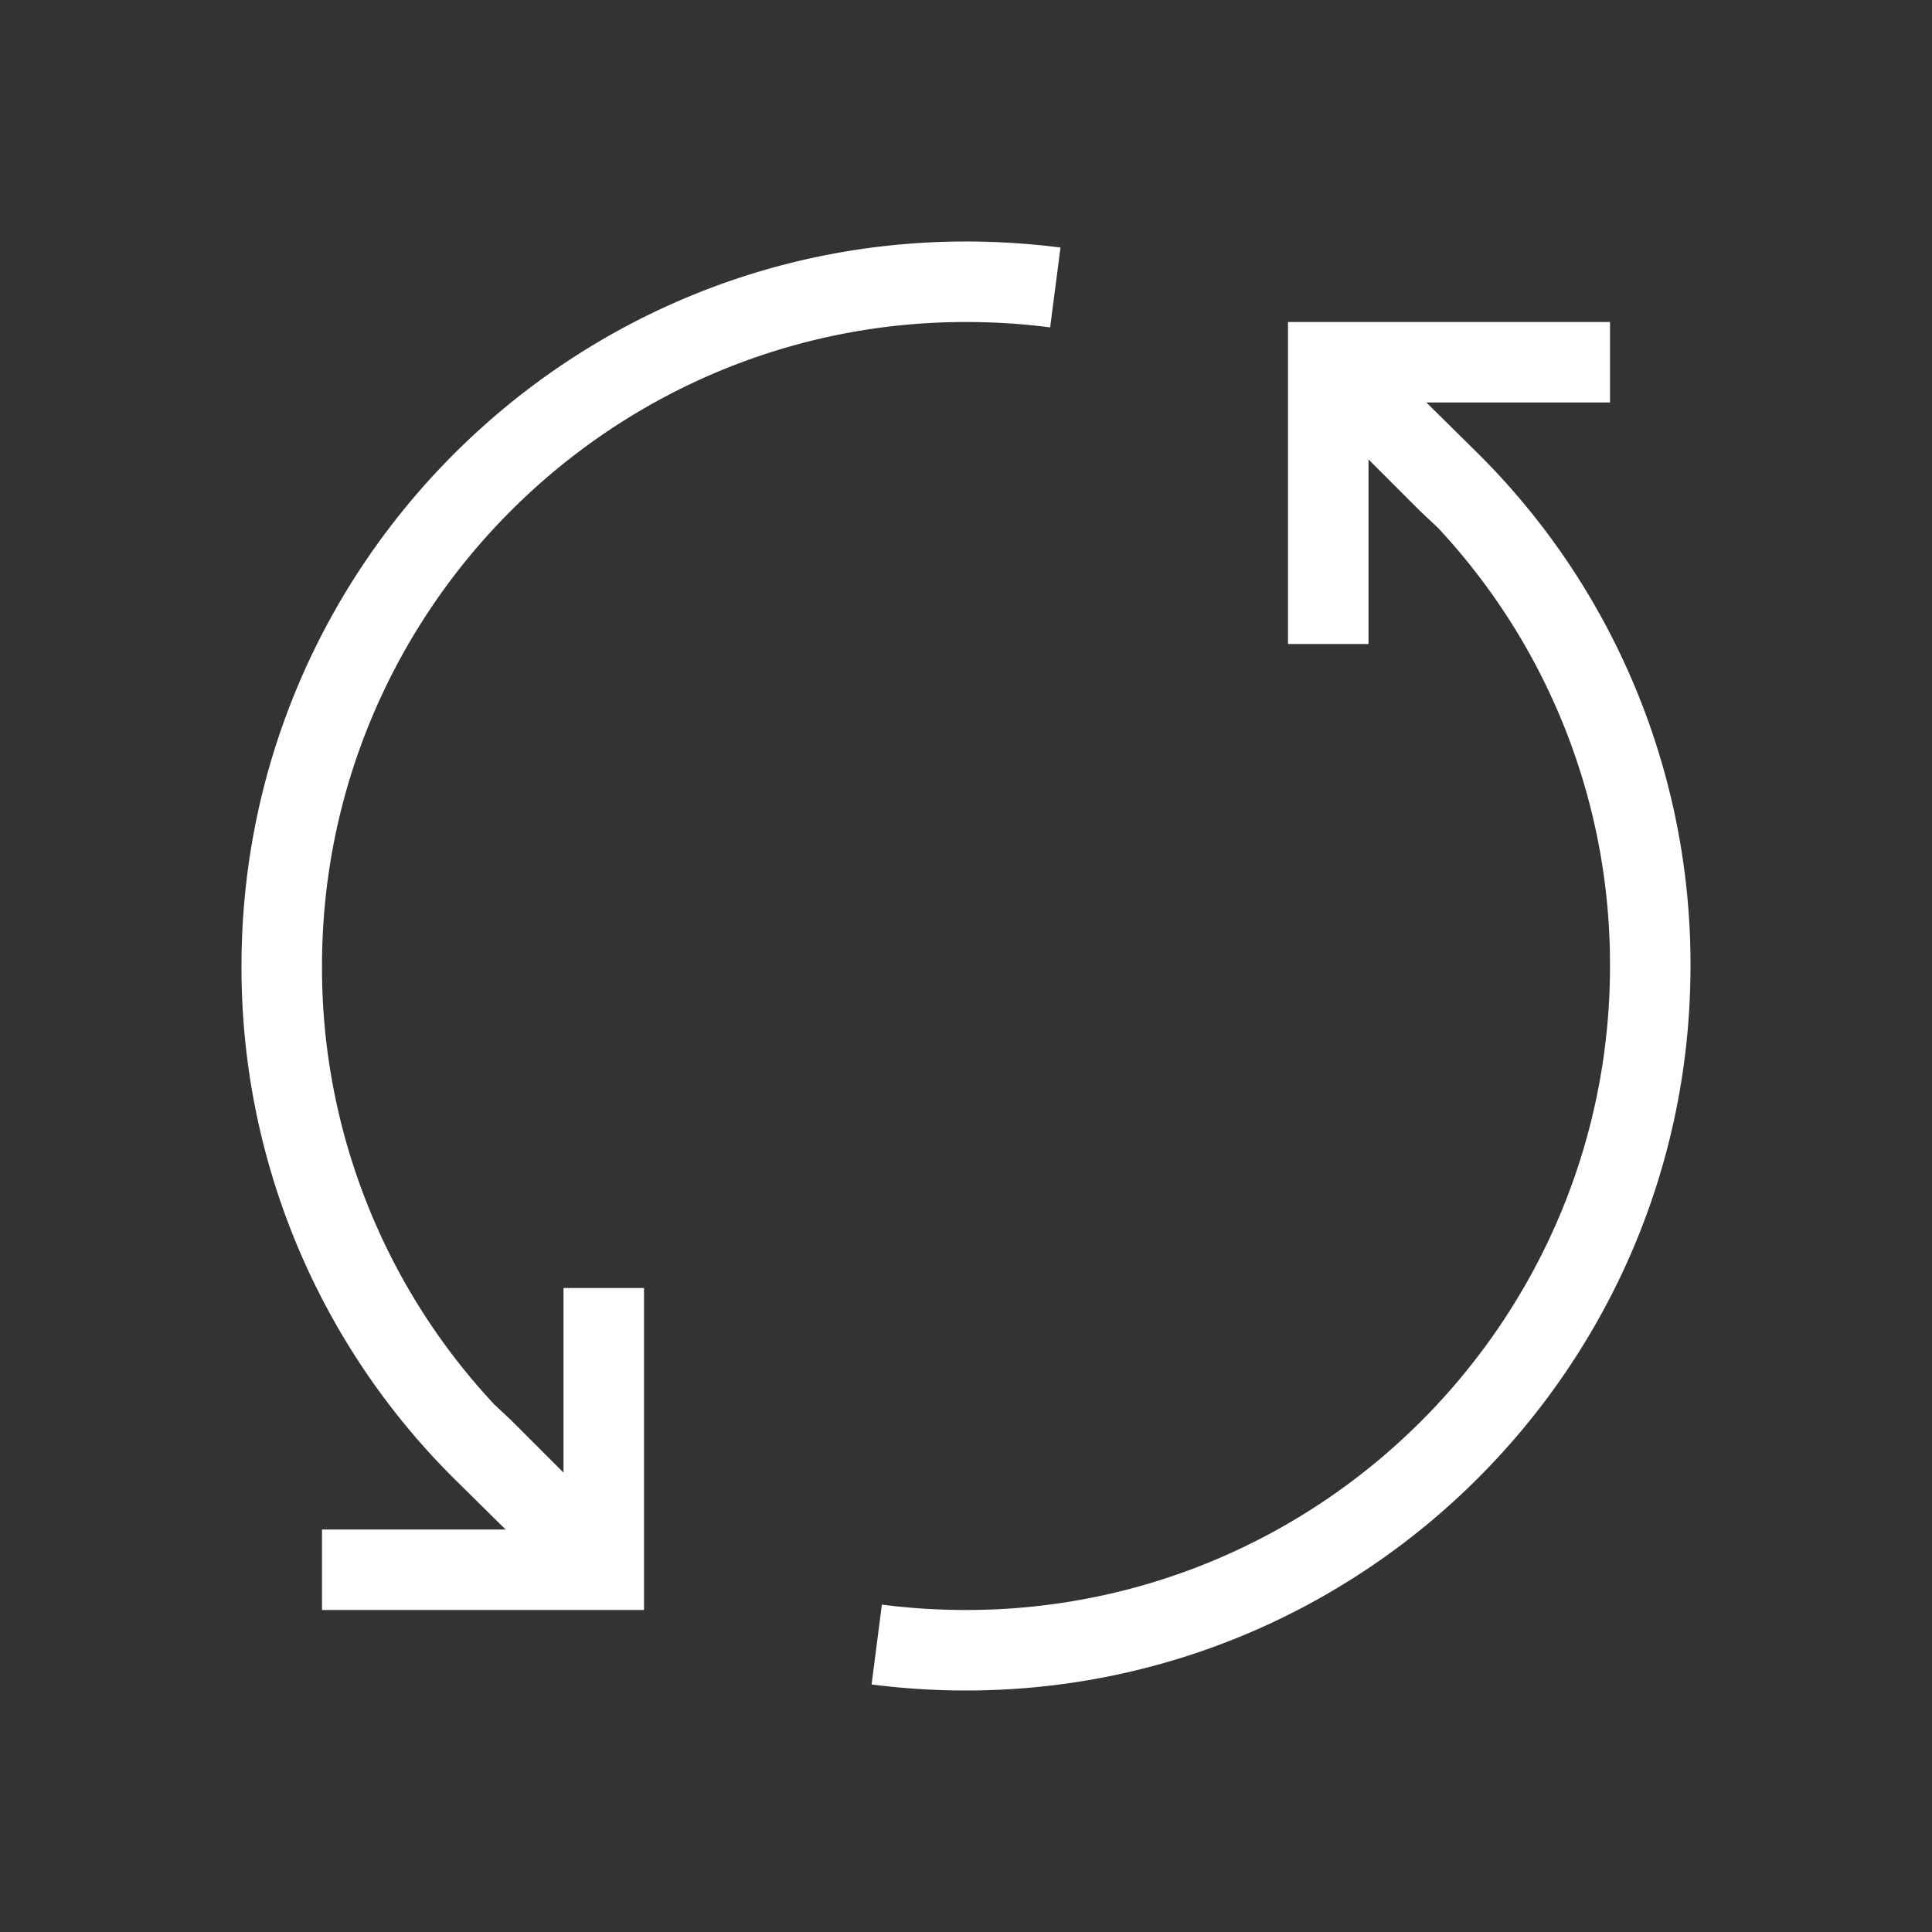 <svg xmlns="http://www.w3.org/2000/svg" width="24" height="24" version="1" viewBox="0 0 24 24"><rect x="0" y="0" width="24" height="24" fill="#333333" stroke="none"/><path fill="#FFF" d="M20 4h-4v4h1V5.707l.646.646.218.205A7.947 7.947 0 0 1 20 12c0 4.411-3.589 8-8 8-.348 0-.7-.022-1.045-.067l-.128.992c.387.05.782.075 1.173.075 4.963 0 9-4.037 9-9a8.943 8.943 0 0 0-2.637-6.364L17.719 5H20V4zM3 12a8.94 8.94 0 0 0 2.637 6.364l.644.636H4v1h4v-4H7v2.293l-.646-.646-.218-.205A7.942 7.942 0 0 1 4 12c0-4.411 3.589-8 8-8 .348 0 .7.022 1.045.067l.129-.992A9.219 9.219 0 0 0 12 3c-4.962 0-9 4.037-9 9z"/></svg>